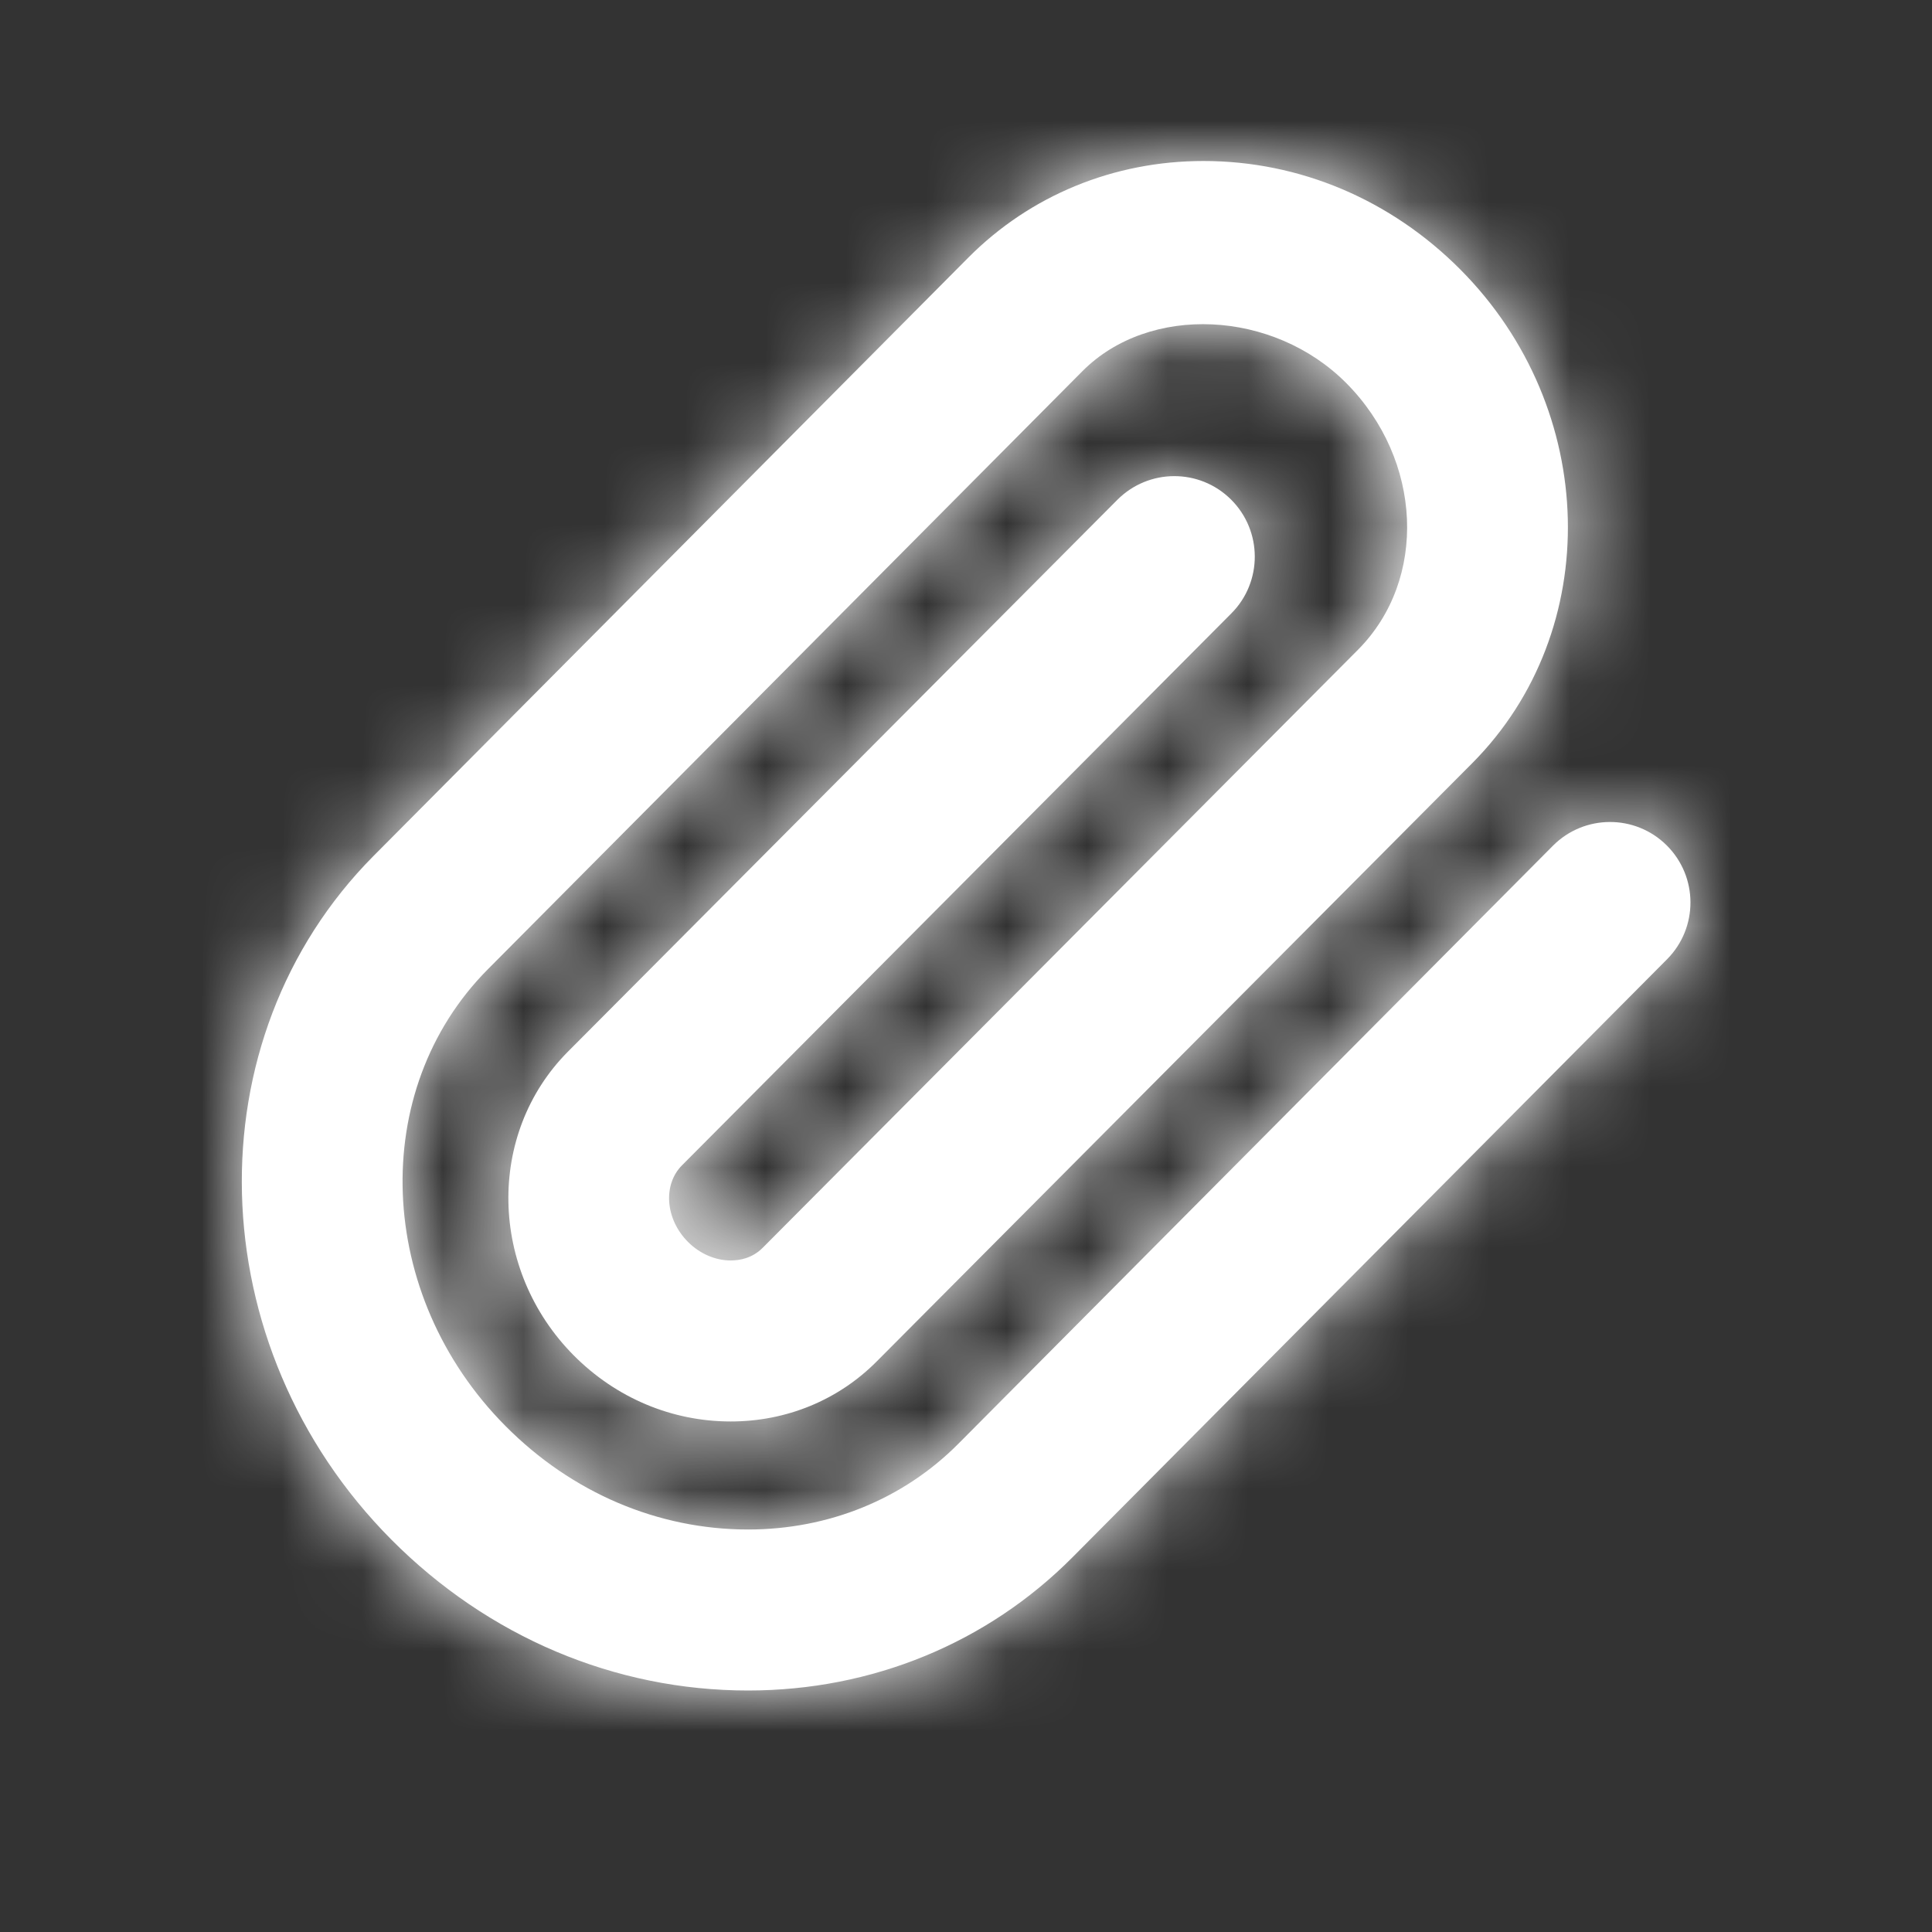 <svg width="24" height="24" viewBox="0 0 24 24" fill="none" xmlns="http://www.w3.org/2000/svg">
<rect x="0" y="0" width="24" height="24" fill="#333333" stroke="none"/>
<g id="Icon/Fill/attach-2">
<path id="Mask" fill-rule="evenodd" clip-rule="evenodd" d="M9.293 21V21C7.637 21 6.063 20.334 4.861 19.125C2.473 16.722 2.375 12.912 4.642 10.631L12.028 3.201C12.797 2.427 13.835 2 14.95 2C16.143 2 17.277 2.479 18.142 3.349C19.863 5.08 19.929 7.831 18.288 9.481L10.893 16.91C10.414 17.393 9.769 17.658 9.077 17.658V17.658C8.346 17.658 7.653 17.366 7.127 16.837C6.074 15.776 6.041 14.085 7.054 13.065L13.879 6.21C14.269 5.818 14.901 5.816 15.293 6.206C15.684 6.596 15.686 7.229 15.296 7.62L8.472 14.476C8.232 14.718 8.265 15.145 8.546 15.427C8.692 15.574 8.886 15.658 9.077 15.658V15.658C9.187 15.658 9.345 15.631 9.475 15.5L16.87 8.071C17.737 7.198 17.672 5.713 16.724 4.759C15.817 3.847 14.278 3.775 13.446 4.611L6.06 12.041C4.566 13.544 4.664 16.09 6.28 17.715C7.103 18.544 8.173 19 9.293 19C10.294 19 11.222 18.622 11.904 17.936L19.291 10.506C19.68 10.115 20.313 10.112 20.705 10.502C21.096 10.892 21.098 11.524 20.709 11.916L13.322 19.346C12.262 20.412 10.831 21 9.293 21" fill="white"/>
<mask id="mask0_1719_30166" style="mask-type:alpha" maskUnits="userSpaceOnUse" x="3" y="2" width="18" height="19">
<path id="Mask_2" fill-rule="evenodd" clip-rule="evenodd" d="M9.293 21V21C7.637 21 6.063 20.334 4.861 19.125C2.473 16.722 2.375 12.912 4.642 10.631L12.028 3.201C12.797 2.427 13.835 2 14.95 2C16.143 2 17.277 2.479 18.142 3.349C19.863 5.08 19.929 7.831 18.288 9.481L10.893 16.91C10.414 17.393 9.769 17.658 9.077 17.658V17.658C8.346 17.658 7.653 17.366 7.127 16.837C6.074 15.776 6.041 14.085 7.054 13.065L13.879 6.21C14.269 5.818 14.901 5.816 15.293 6.206C15.684 6.596 15.686 7.229 15.296 7.62L8.472 14.476C8.232 14.718 8.265 15.145 8.546 15.427C8.692 15.574 8.886 15.658 9.077 15.658V15.658C9.187 15.658 9.345 15.631 9.475 15.5L16.87 8.071C17.737 7.198 17.672 5.713 16.724 4.759C15.817 3.847 14.278 3.775 13.446 4.611L6.06 12.041C4.566 13.544 4.664 16.09 6.28 17.715C7.103 18.544 8.173 19 9.293 19C10.294 19 11.222 18.622 11.904 17.936L19.291 10.506C19.68 10.115 20.313 10.112 20.705 10.502C21.096 10.892 21.098 11.524 20.709 11.916L13.322 19.346C12.262 20.412 10.831 21 9.293 21" fill="white"/>
</mask>
<g mask="url(#mask0_1719_30166)">
<g id="&#240;&#159;&#142;&#168; Color">
<rect id="Base" width="24" height="24" fill="white"/>
</g>
</g>
</g>
</svg>
